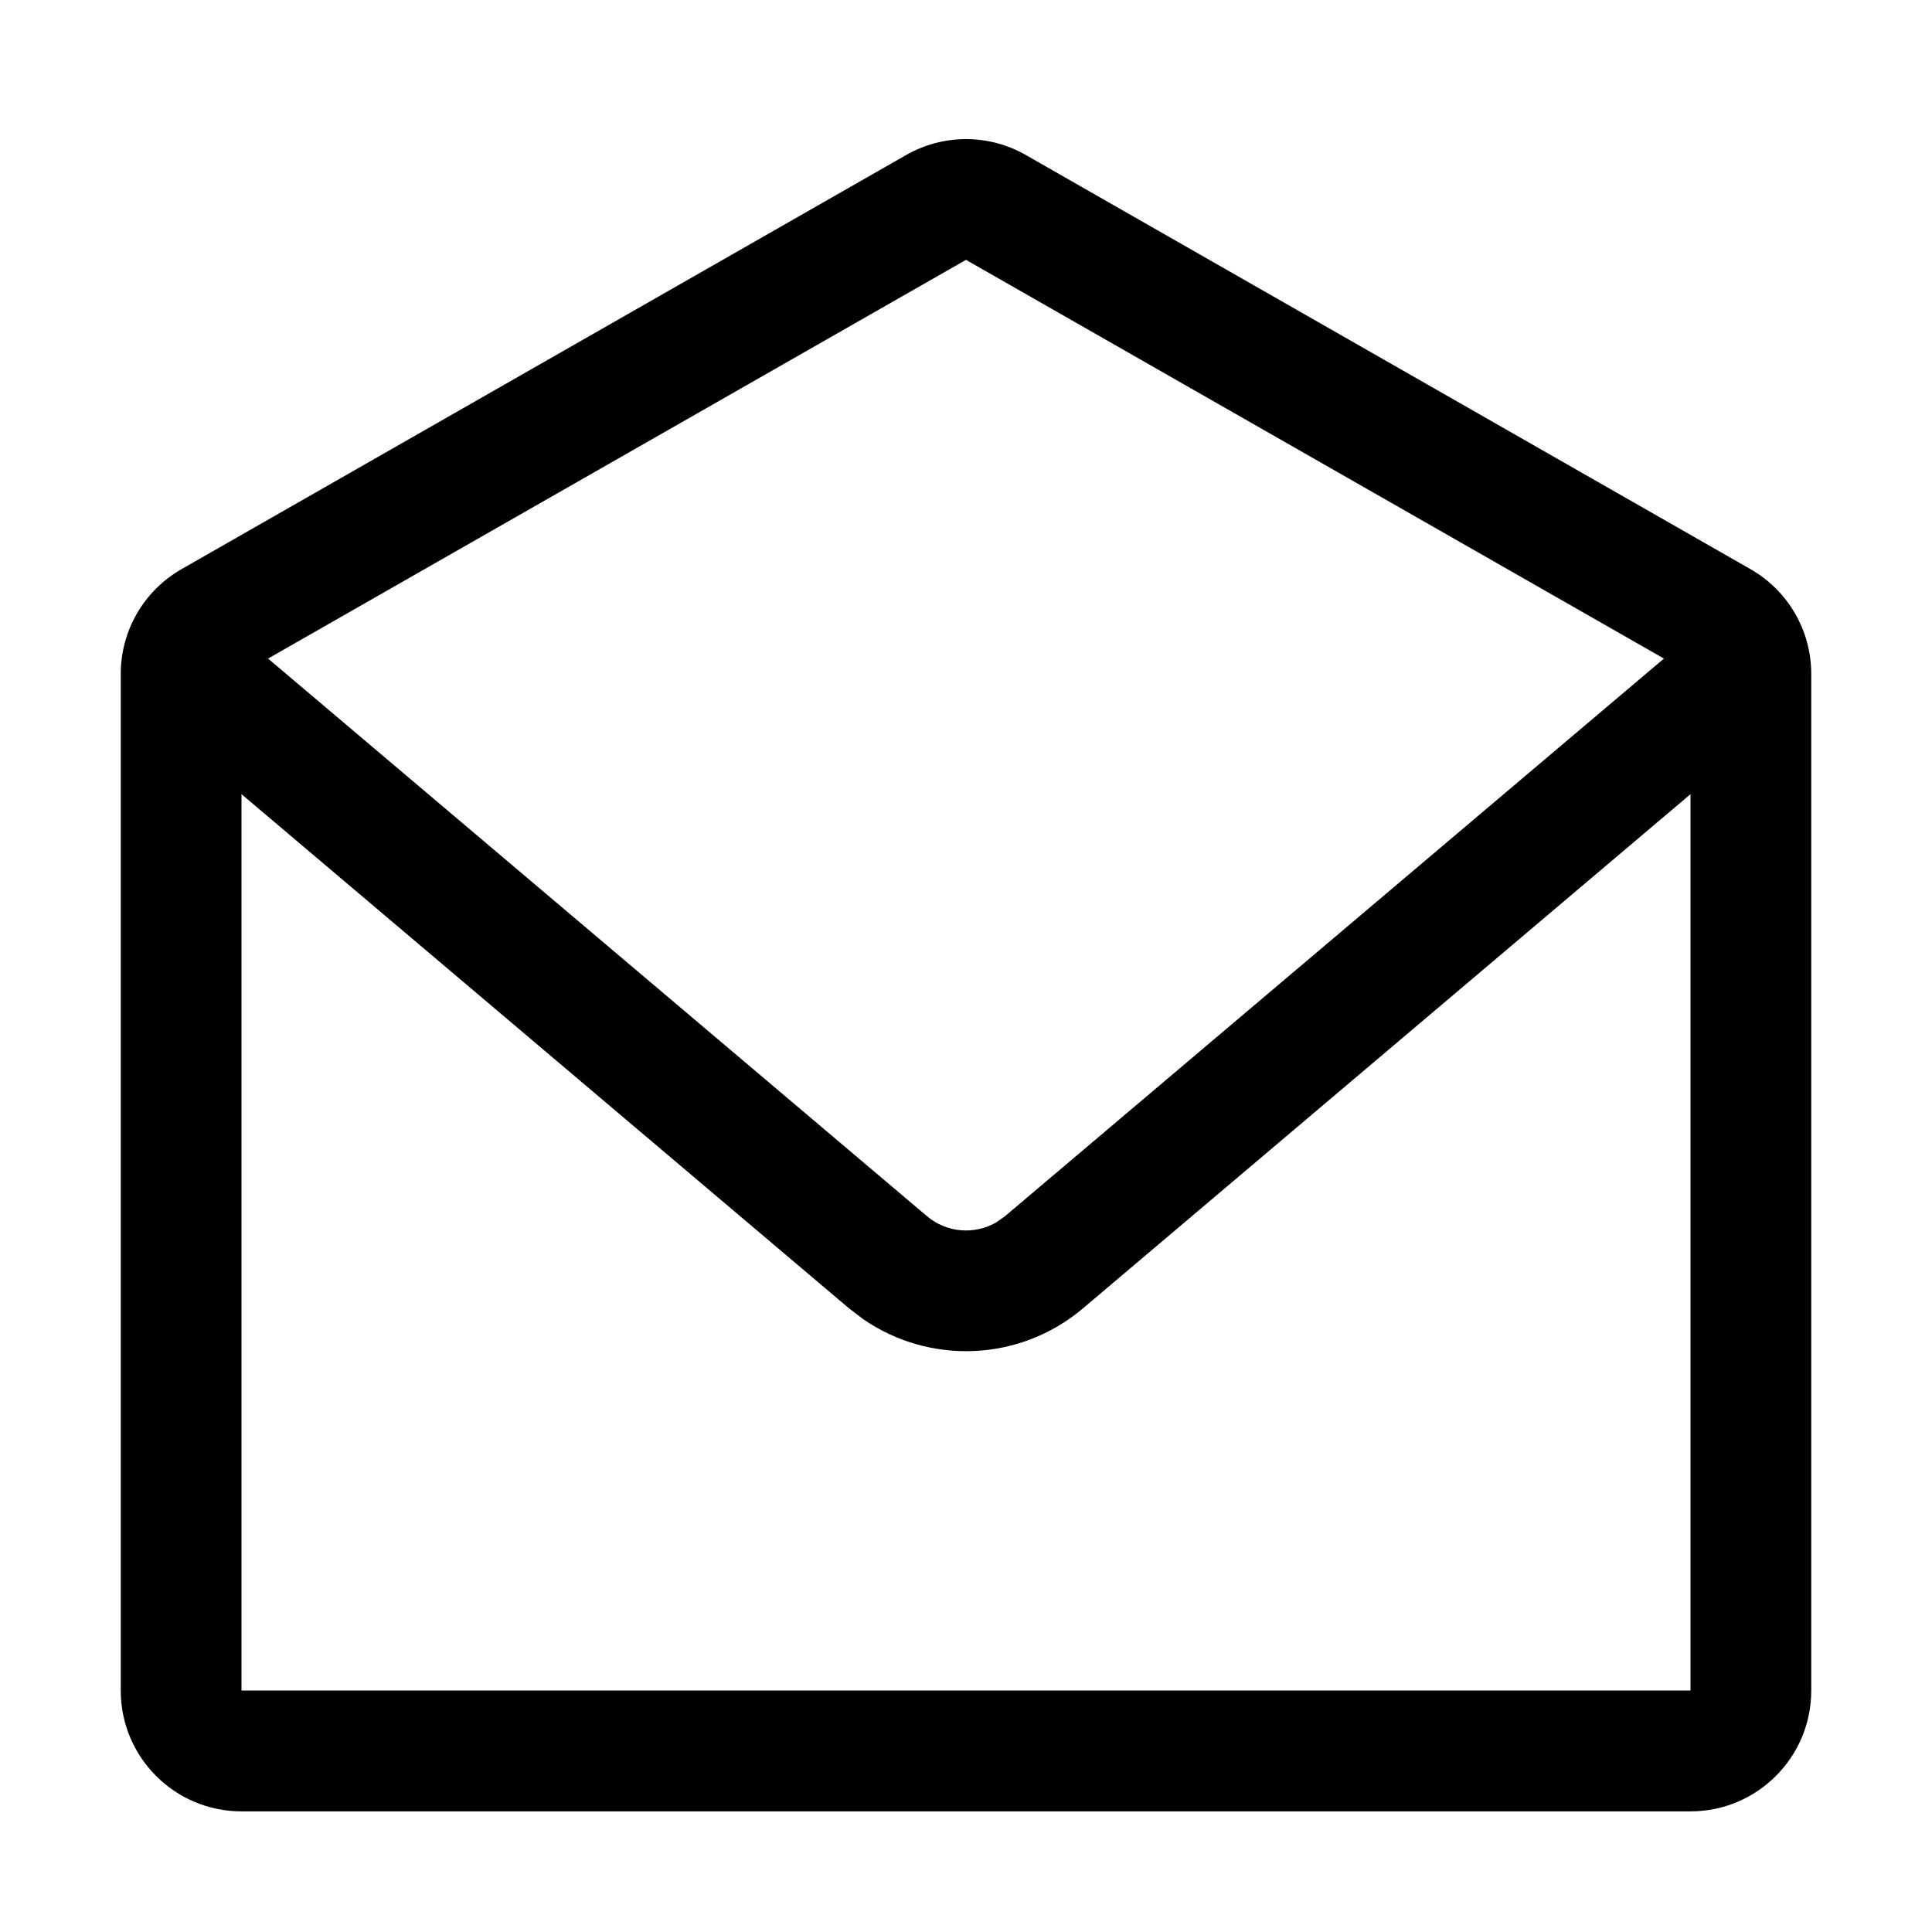 <svg height="16" viewBox="0 0 16 16" width="16" xmlns="http://www.w3.org/2000/svg"><path d="m8.496 1.284 6 3.429c.312.178.504.509.504.868v8.42c0 .552-.448 1-1 1h-12c-.552 0-1-.448-1-1v-8.42c0-.359.192-.69.504-.868l6-3.429c.307-.176.685-.176.992 0zm5.504 5.293-5.031 4.258c-.522.442-1.27.471-1.823.088l-.115-.088-5.031-4.258v7.423h12zm-6-4.425-5.78 3.302 5.457 4.618c.163.138.393.155.572.052l.074-.052 5.457-4.618z" fill="#010101"/></svg>
